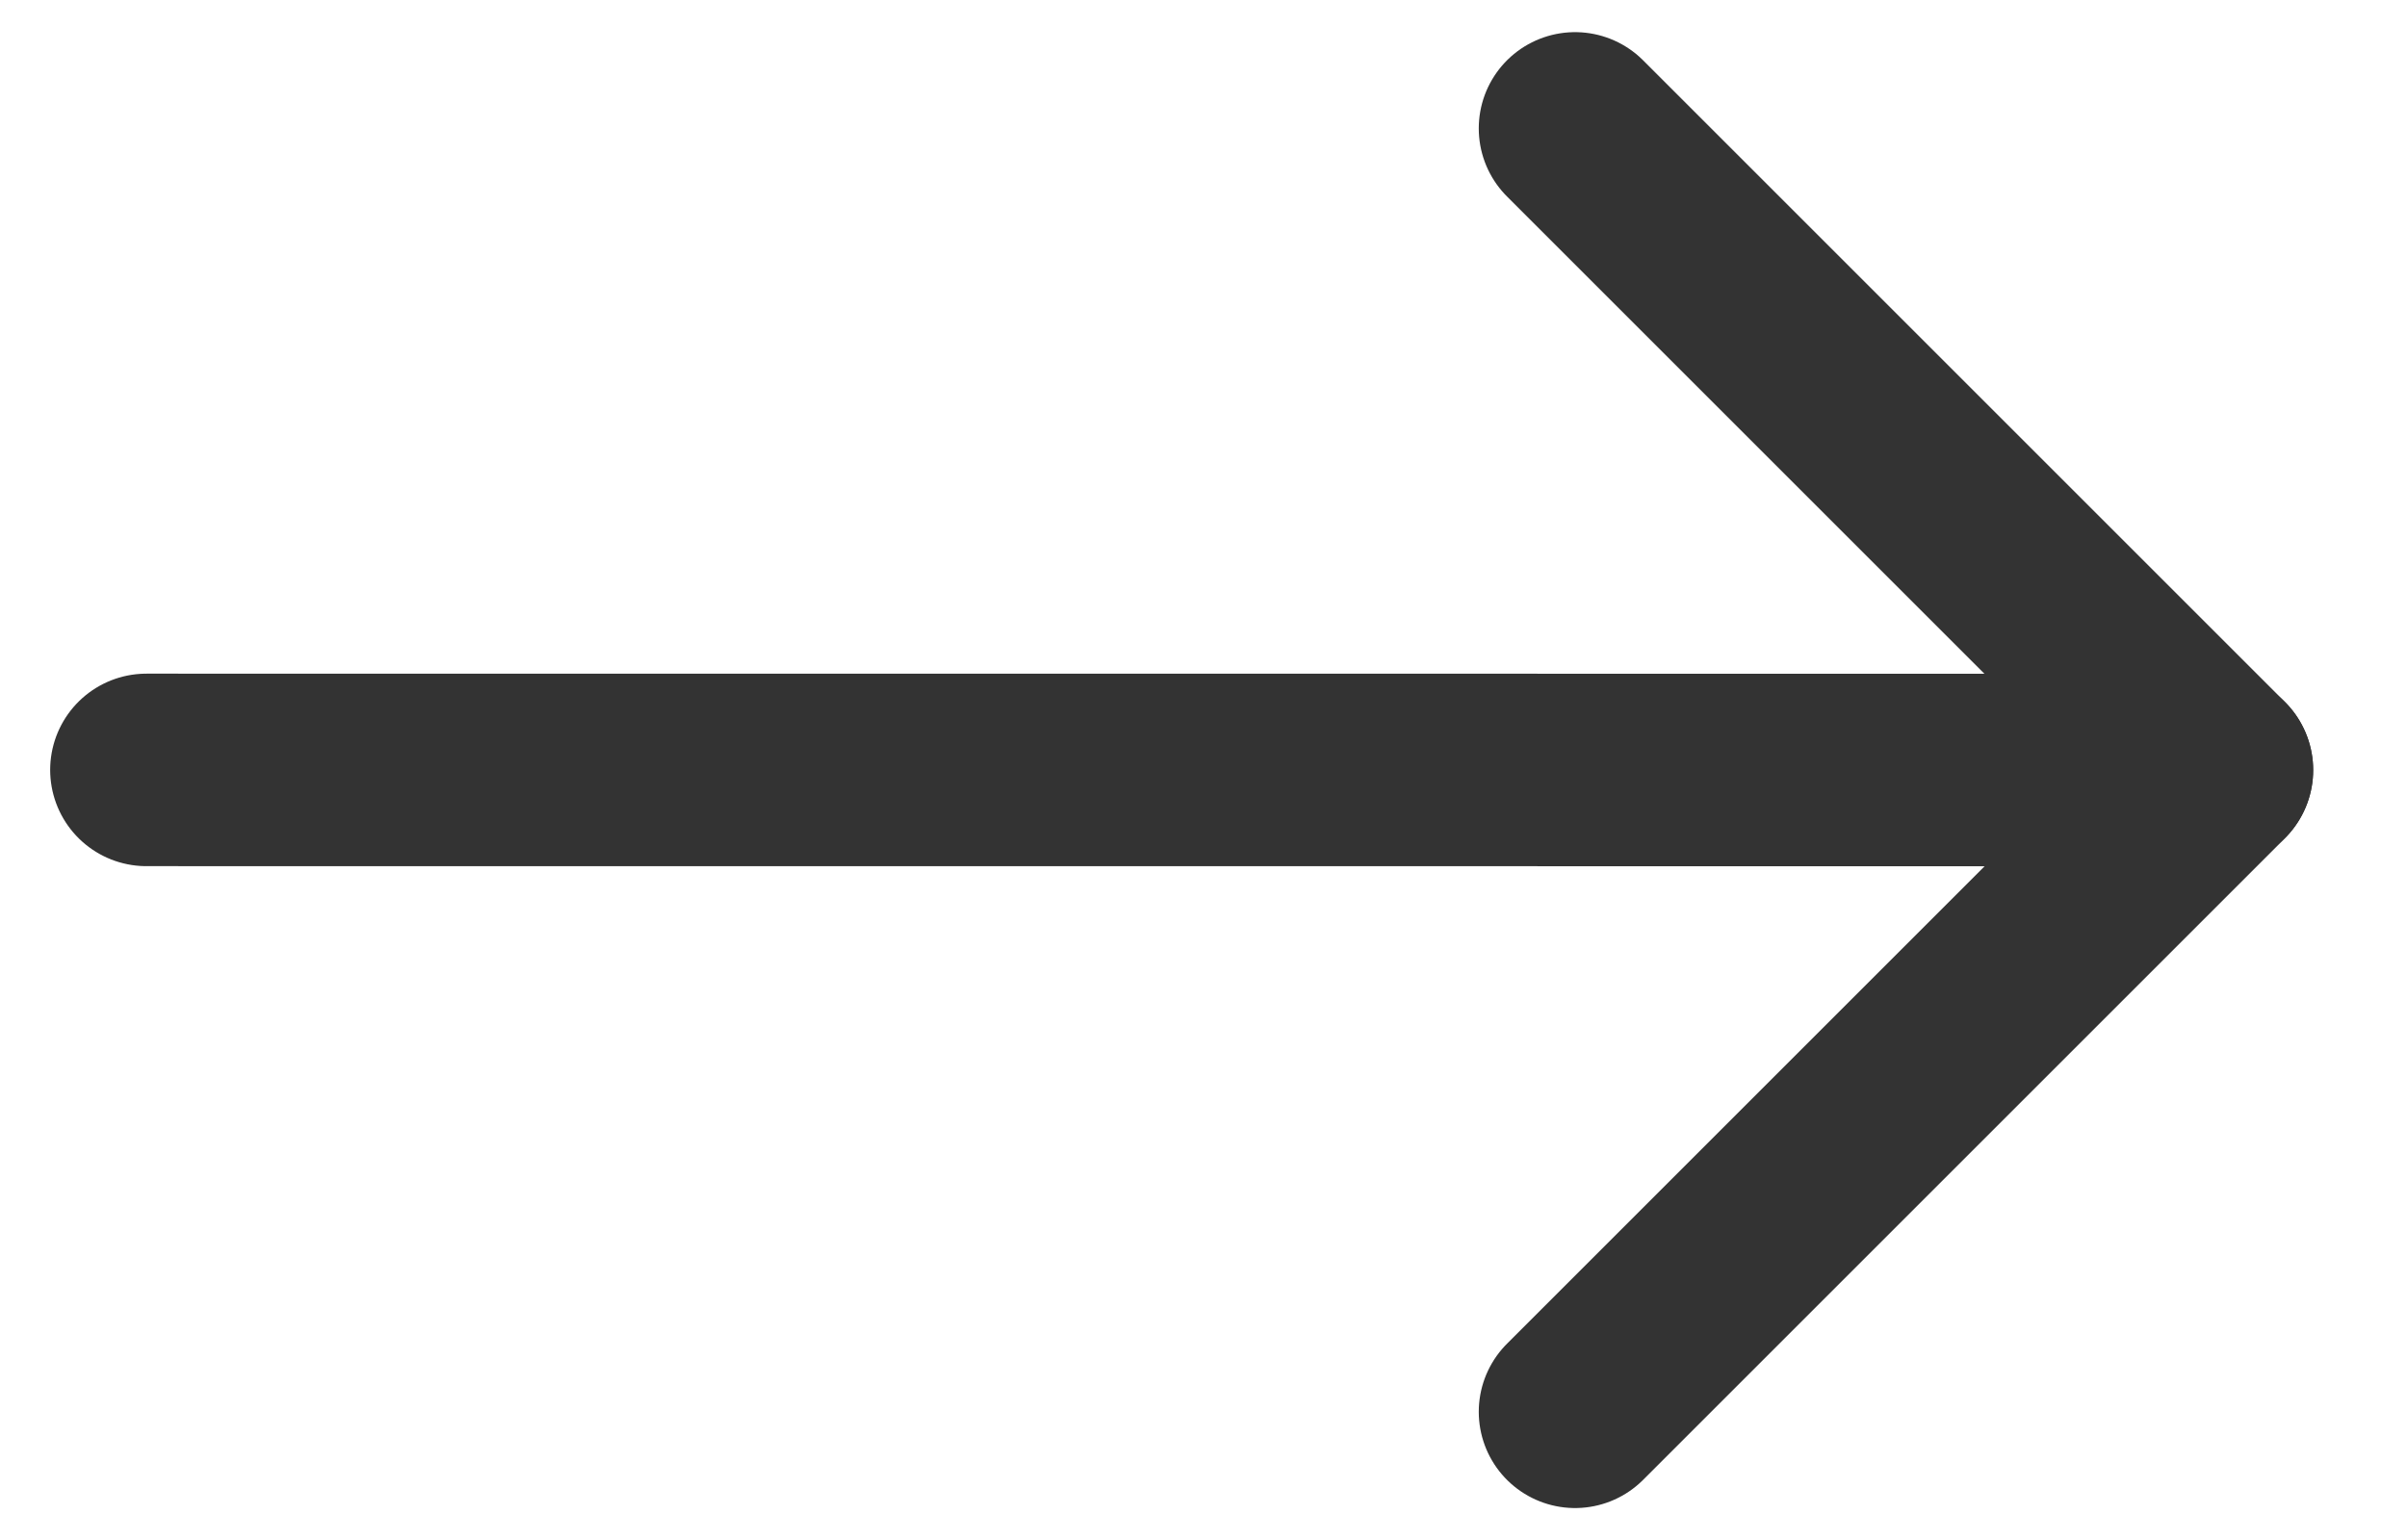 <?xml version="1.0" encoding="utf-8"?>
<!-- Generator: Adobe Illustrator 17.0.0, SVG Export Plug-In . SVG Version: 6.00 Build 0)  -->
<!DOCTYPE svg PUBLIC "-//W3C//DTD SVG 1.1//EN" "http://www.w3.org/Graphics/SVG/1.1/DTD/svg11.dtd">
<svg version="1.1" id="Layer_1" xmlns="http://www.w3.org/2000/svg" xmlns:xlink="http://www.w3.org/1999/xlink" x="0px" y="0px"
	 width="25px" height="16px" viewBox="0 0 25 16" enable-background="new 0 0 25 16" xml:space="preserve">
<path fill="none" stroke="#333333" stroke-width="2" stroke-linecap="round" stroke-linejoin="round" d="M16.359,1.334l6.667,6.667
	l-6.667,6.667"/>
<path fill="none" stroke="#333333" stroke-width="2" stroke-linecap="round" stroke-linejoin="round" d="M1.521,7.999L23.025,8"/>
</svg>
